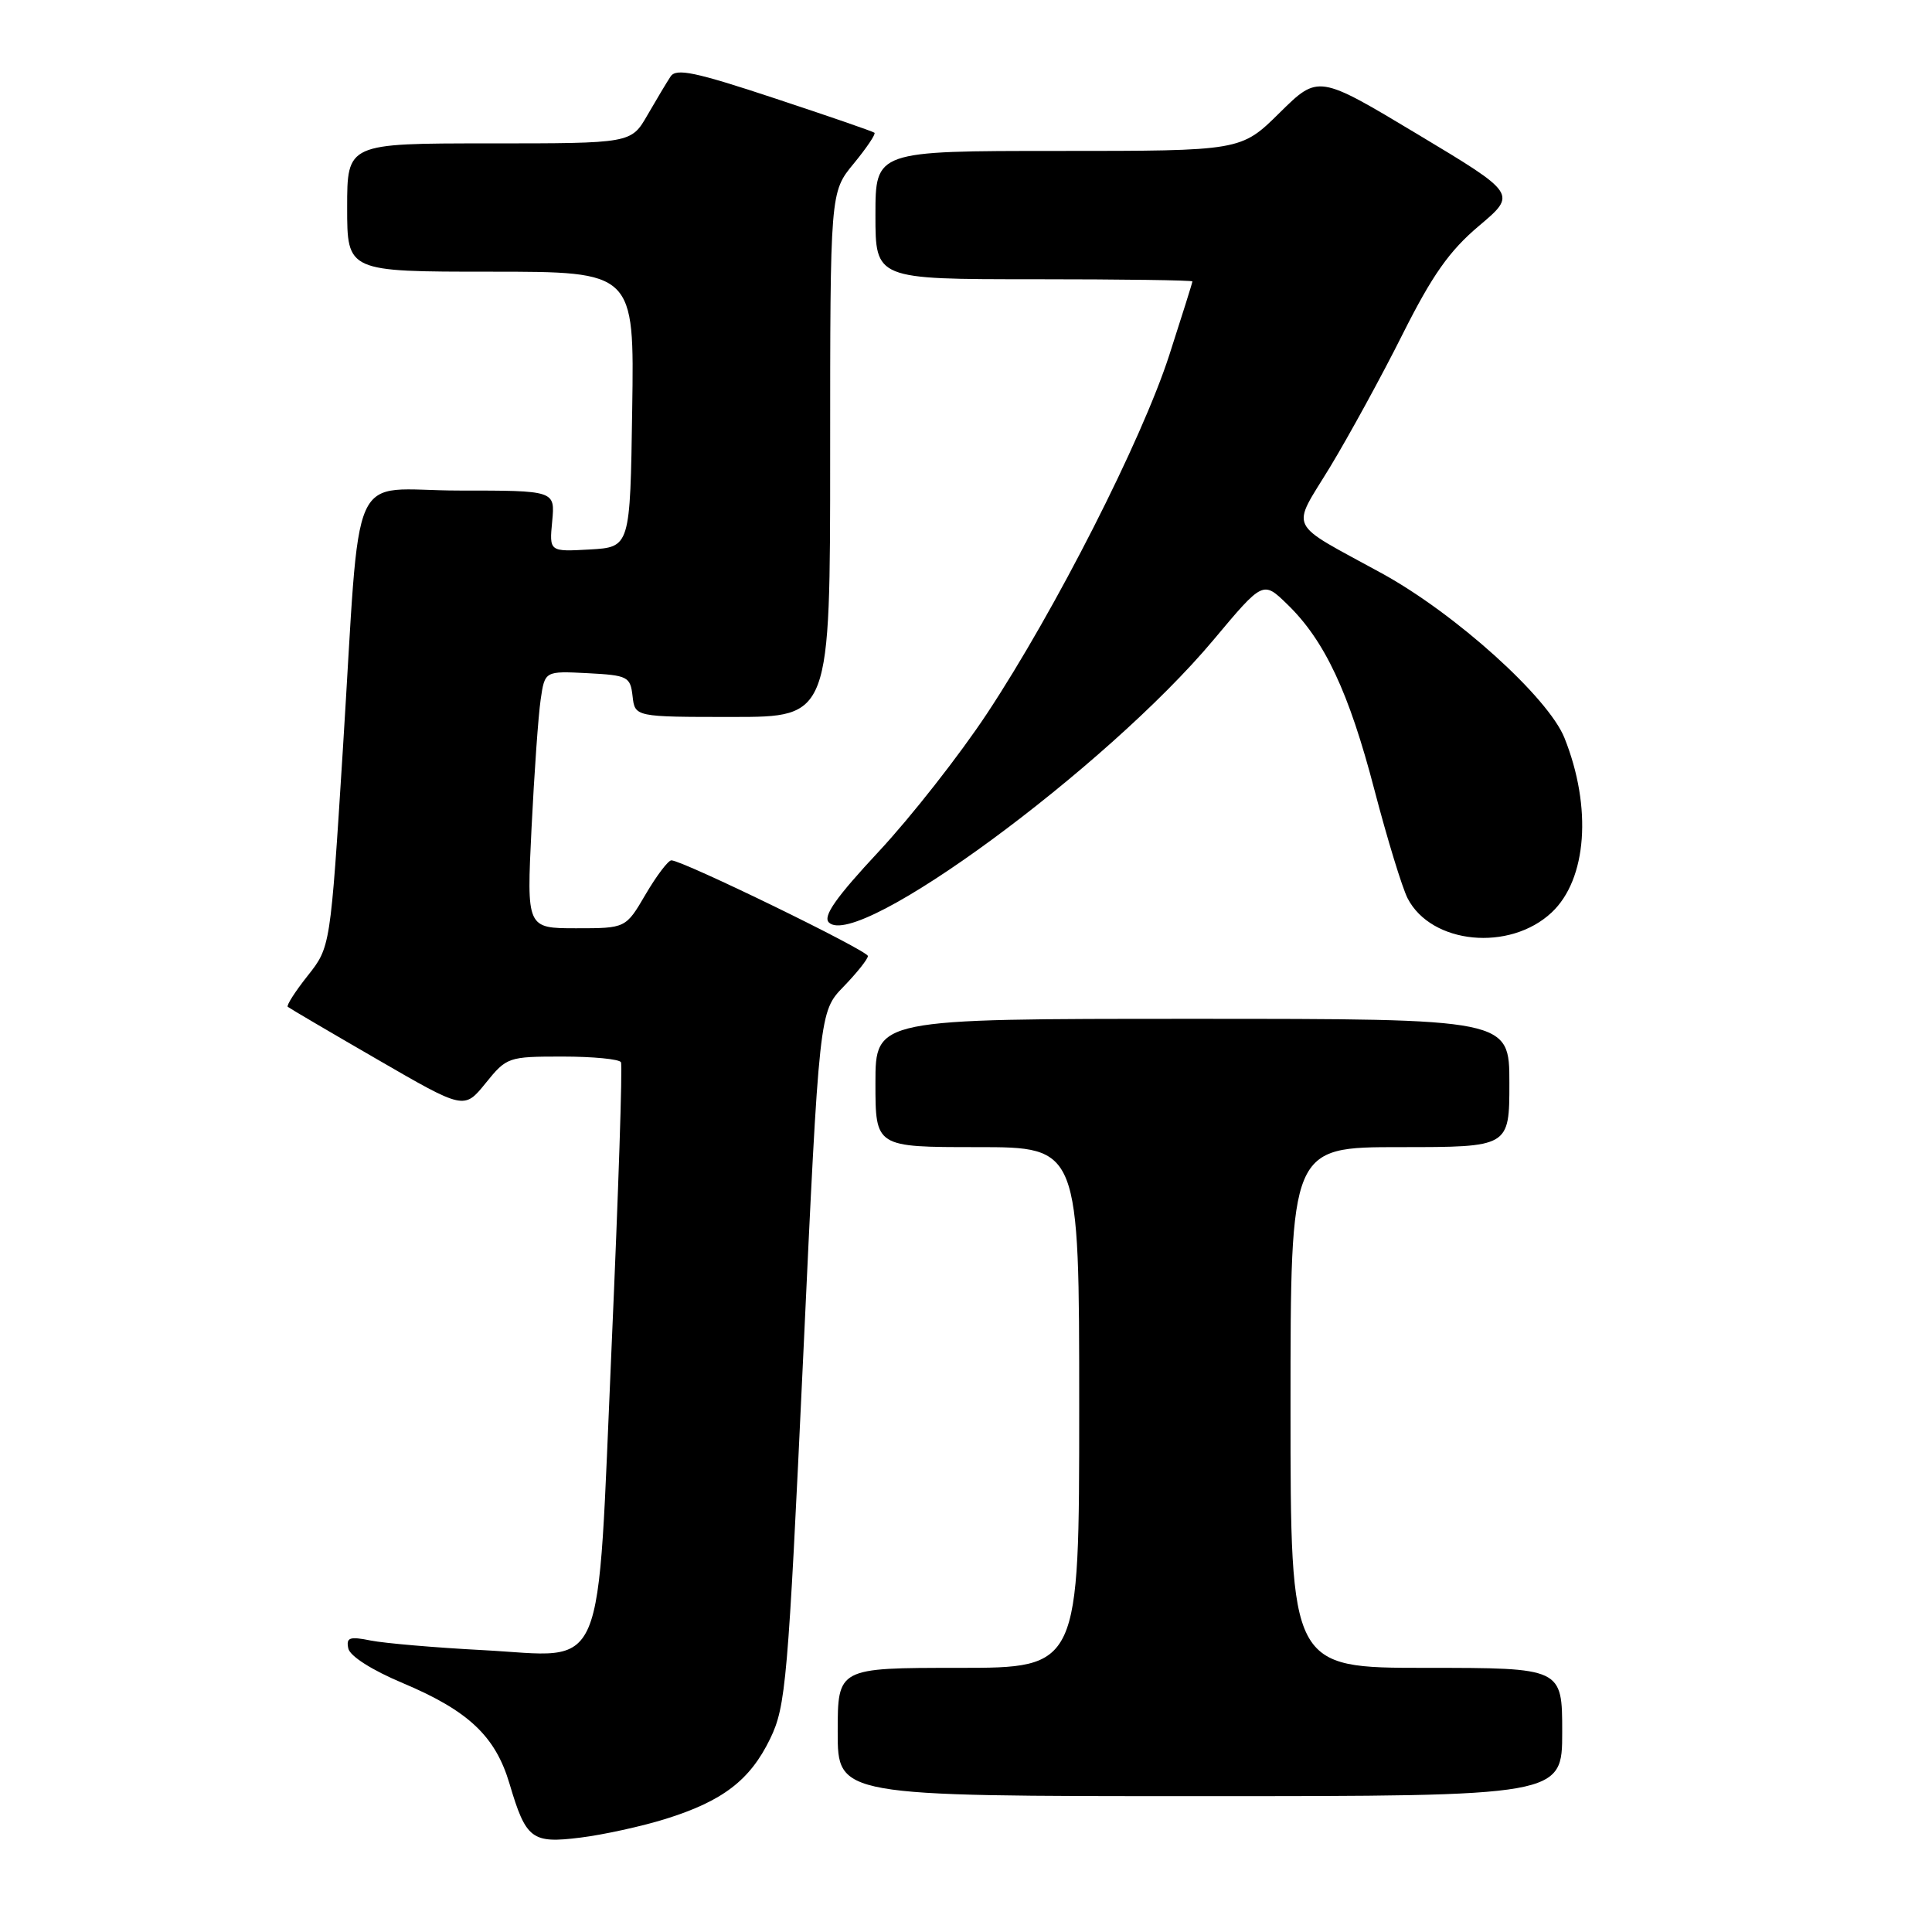 <?xml version="1.0" encoding="UTF-8" standalone="no"?>
<!DOCTYPE svg PUBLIC "-//W3C//DTD SVG 1.1//EN" "http://www.w3.org/Graphics/SVG/1.1/DTD/svg11.dtd" >
<svg xmlns="http://www.w3.org/2000/svg" xmlns:xlink="http://www.w3.org/1999/xlink" version="1.1" viewBox="0 0 256 256">
 <g >
 <path fill="currentColor"
d=" M 88.15 241.03 C 95.77 238.66 99.39 235.88 102.05 230.39 C 104.13 226.09 104.41 222.89 106.42 179.92 C 108.56 134.05 108.56 134.05 111.78 130.73 C 113.55 128.90 115.00 127.08 115.00 126.68 C 115.00 125.96 90.44 114.00 88.96 114.00 C 88.54 114.00 87.00 116.03 85.55 118.50 C 82.92 123.00 82.92 123.00 76.35 123.00 C 69.78 123.00 69.78 123.00 70.43 109.75 C 70.79 102.46 71.33 94.79 71.64 92.70 C 72.19 88.91 72.19 88.91 77.85 89.20 C 83.19 89.48 83.52 89.65 83.82 92.25 C 84.13 95.00 84.13 95.00 97.07 95.00 C 110.00 95.00 110.00 95.00 110.00 60.23 C 110.00 25.46 110.00 25.46 113.12 21.68 C 114.83 19.60 116.07 17.76 115.87 17.59 C 115.66 17.41 109.71 15.36 102.63 13.02 C 92.12 9.54 89.60 9.01 88.86 10.13 C 88.36 10.88 86.98 13.19 85.79 15.25 C 83.63 19.00 83.63 19.00 64.82 19.00 C 46.00 19.00 46.00 19.00 46.00 27.50 C 46.00 36.00 46.00 36.00 65.02 36.00 C 84.05 36.00 84.05 36.00 83.77 54.25 C 83.50 72.50 83.50 72.50 78.14 72.81 C 72.78 73.11 72.78 73.11 73.17 69.06 C 73.55 65.00 73.55 65.00 60.84 65.00 C 45.90 65.00 47.88 60.57 45.42 99.49 C 43.78 125.49 43.78 125.49 40.77 129.29 C 39.11 131.38 37.93 133.23 38.13 133.41 C 38.33 133.58 43.67 136.72 50.00 140.38 C 61.50 147.04 61.50 147.04 64.35 143.52 C 67.14 140.07 67.34 140.00 74.54 140.00 C 78.58 140.00 82.06 140.34 82.28 140.75 C 82.50 141.16 81.94 158.01 81.05 178.19 C 79.06 223.14 80.58 219.53 63.98 218.65 C 57.64 218.32 50.96 217.74 49.13 217.38 C 46.32 216.81 45.85 216.98 46.15 218.42 C 46.36 219.44 49.27 221.30 53.42 223.04 C 62.07 226.69 65.64 230.05 67.51 236.34 C 69.70 243.73 70.45 244.30 76.93 243.49 C 79.98 243.11 85.03 242.00 88.15 241.03 Z  M 207.00 229.50 C 207.00 221.00 207.00 221.00 189.00 221.00 C 171.00 221.00 171.00 221.00 171.00 186.50 C 171.00 152.00 171.00 152.00 185.50 152.00 C 200.00 152.00 200.00 152.00 200.00 143.50 C 200.00 135.00 200.00 135.00 158.00 135.00 C 116.00 135.00 116.00 135.00 116.00 143.50 C 116.00 152.00 116.00 152.00 129.50 152.00 C 143.00 152.00 143.00 152.00 143.00 186.50 C 143.00 221.00 143.00 221.00 127.00 221.00 C 111.00 221.00 111.00 221.00 111.00 229.50 C 111.00 238.00 111.00 238.00 159.00 238.00 C 207.00 238.00 207.00 238.00 207.00 229.50 Z  M 205.61 120.90 C 210.28 116.51 210.98 106.98 207.30 97.78 C 205.14 92.39 192.85 81.32 183.12 75.98 C 170.36 68.99 171.05 70.42 176.26 61.85 C 178.75 57.73 183.08 49.83 185.86 44.27 C 189.80 36.43 192.05 33.24 195.96 29.94 C 201.00 25.69 201.00 25.69 187.84 17.79 C 174.68 9.89 174.68 9.89 169.56 14.94 C 164.44 20.00 164.44 20.00 140.22 20.00 C 116.00 20.00 116.00 20.00 116.00 28.50 C 116.00 37.00 116.00 37.00 137.00 37.00 C 148.55 37.00 158.00 37.13 158.00 37.29 C 158.00 37.45 156.62 41.84 154.94 47.04 C 151.27 58.38 139.87 80.80 130.79 94.54 C 127.17 100.02 120.72 108.24 116.46 112.81 C 110.79 118.89 109.01 121.41 109.83 122.23 C 113.59 125.99 146.60 101.75 160.81 84.77 C 167.36 76.95 167.36 76.95 170.57 80.07 C 175.52 84.86 178.75 91.74 182.12 104.67 C 183.82 111.17 185.80 117.64 186.52 119.04 C 189.66 125.12 200.04 126.13 205.61 120.90 Z "/>
</g>
</svg>